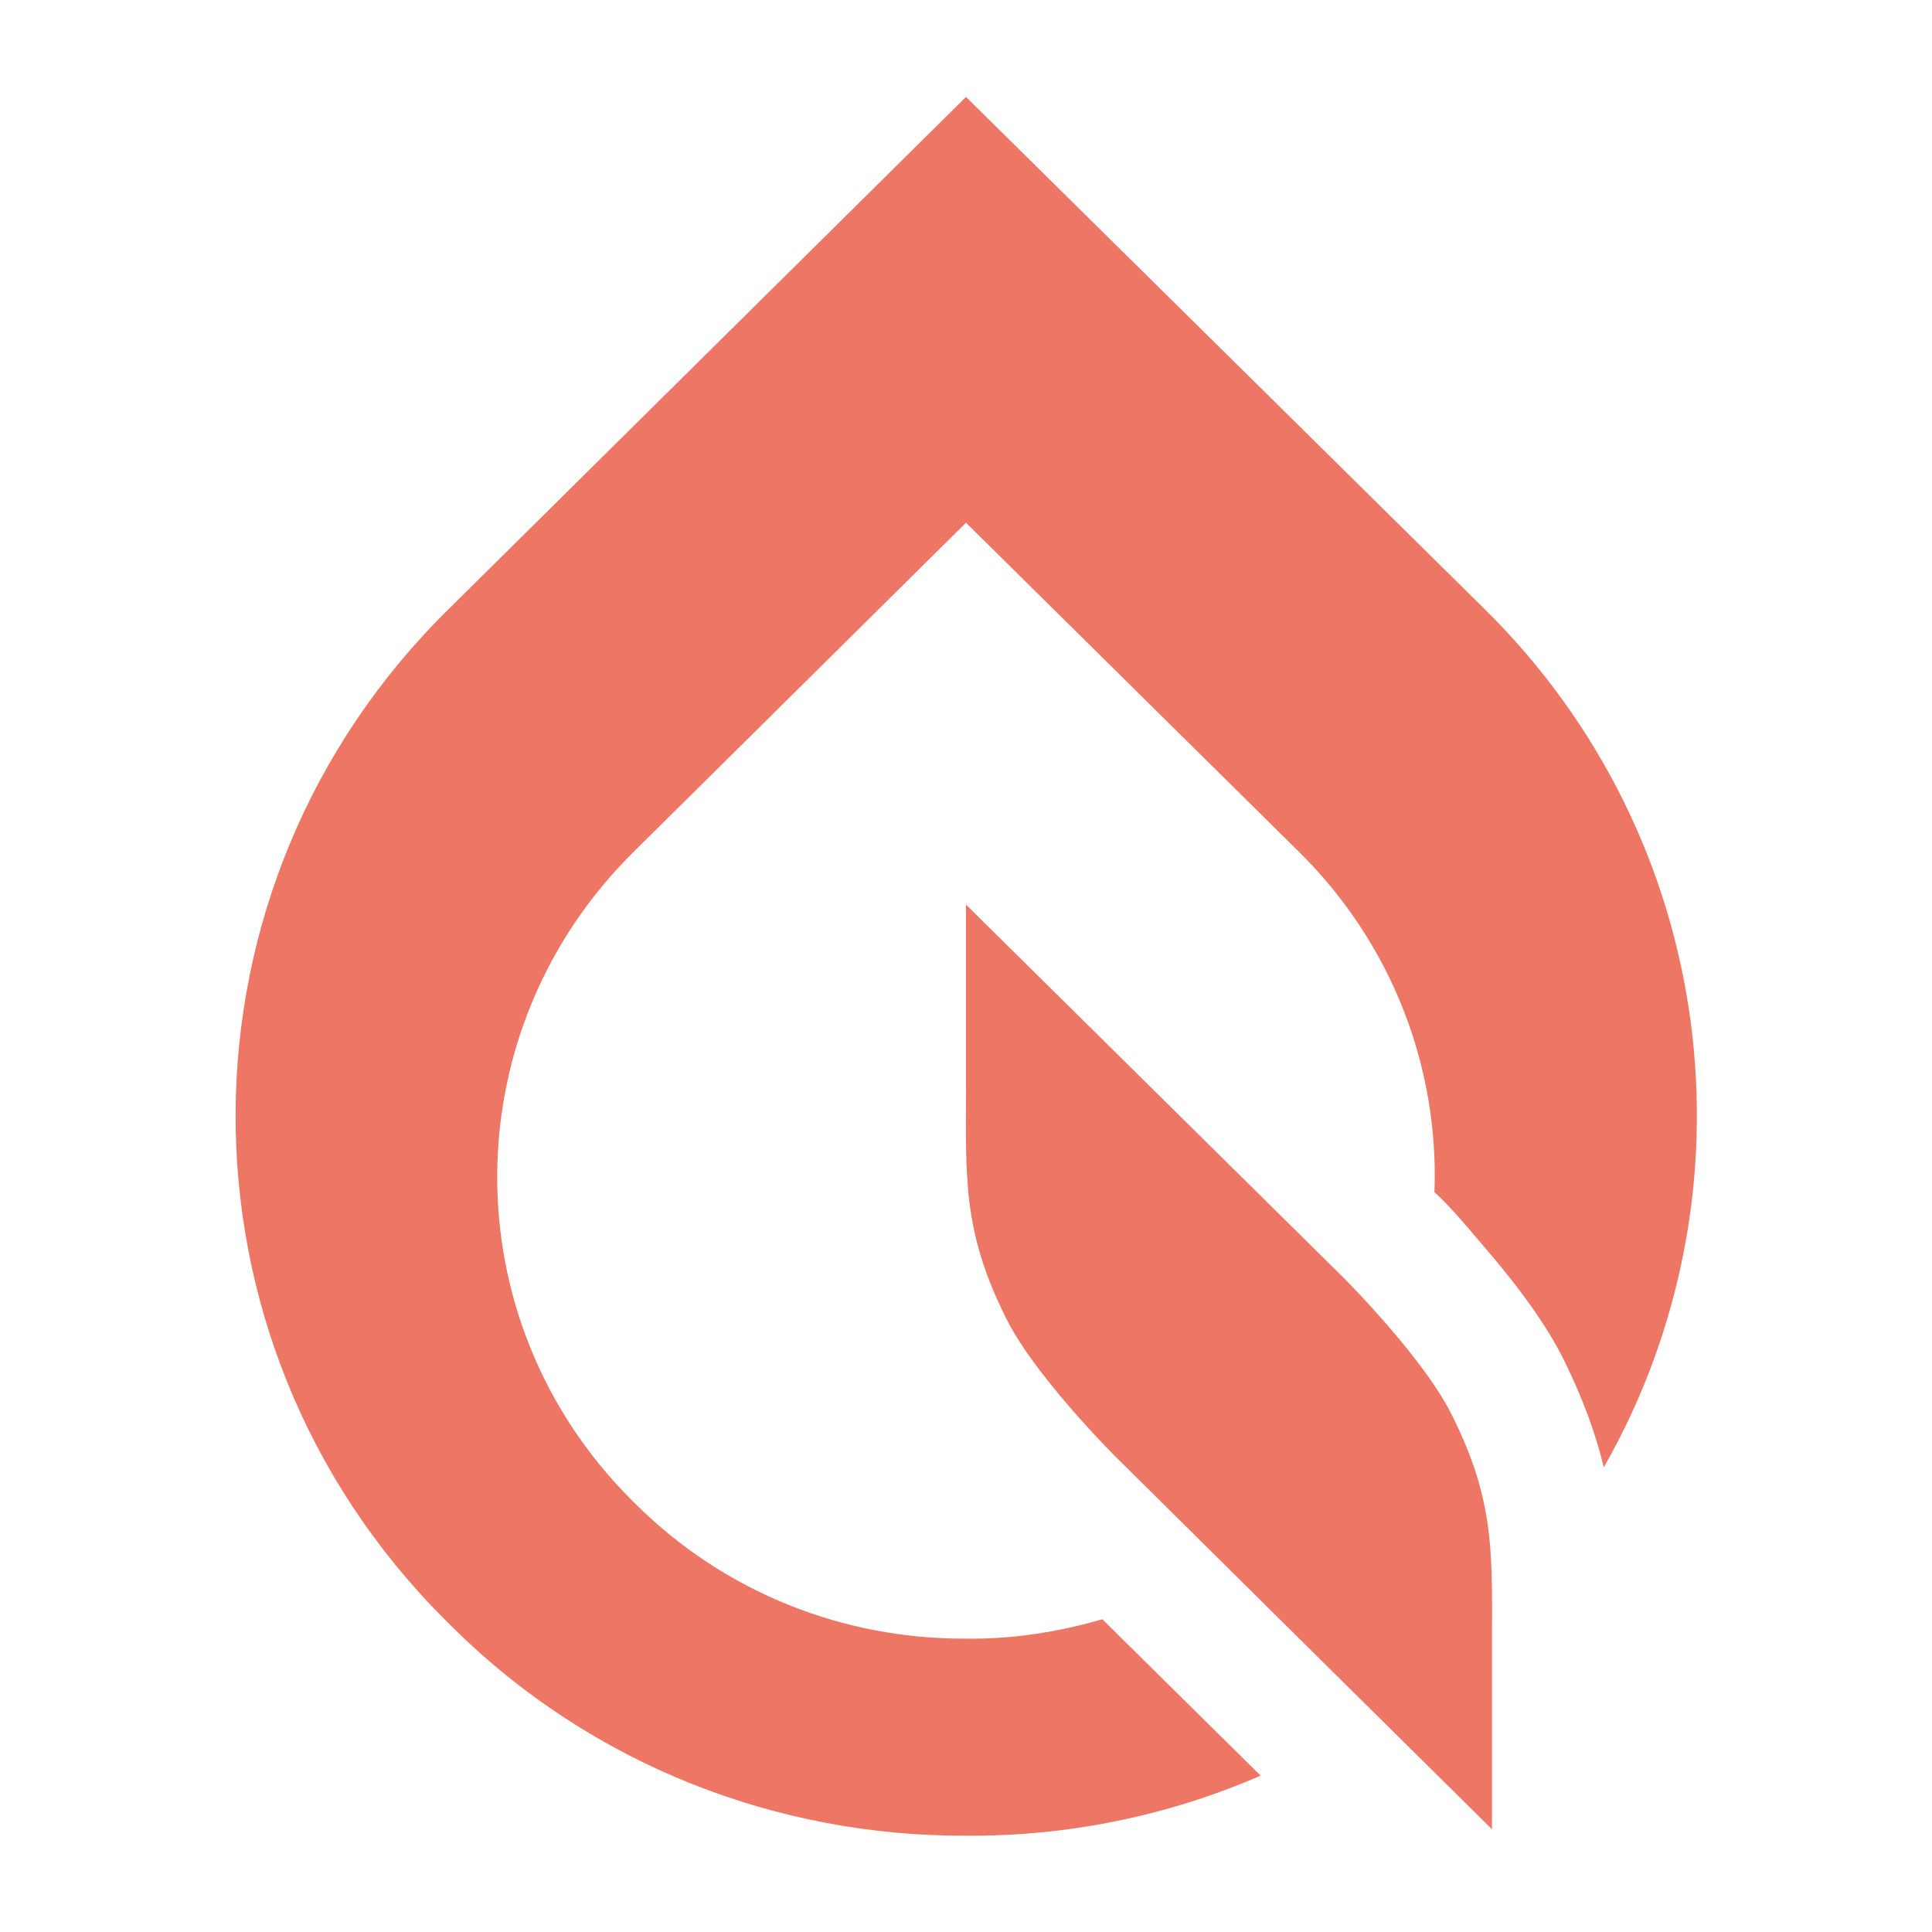 <?xml version="1.0" encoding="utf-8"?>
<!-- Generator: Adobe Illustrator 24.0.2, SVG Export Plug-In . SVG Version: 6.00 Build 0)  -->
<!DOCTYPE svg PUBLIC "-//W3C//DTD SVG 1.1//EN" "http://www.w3.org/Graphics/SVG/1.1/DTD/svg11.dtd">
<svg version="1.1" id="Layer_1" xmlns:x="http://ns.adobe.com/Extensibility/1.0/" xmlns:i="http://ns.adobe.com/AdobeIllustrator/10.0/" xmlns:graph="http://ns.adobe.com/Graphs/1.0/"
	 xmlns="http://www.w3.org/2000/svg" xmlns:xlink="http://www.w3.org/1999/xlink" x="0px" y="0px" width="299px" height="299px"
	 viewBox="0 0 299 299" style="enable-background:new 0 0 299 299;" xml:space="preserve">
<style type="text/css">
	.st0{fill:#EE7664;}
</style>
<g>
	<path class="st0" d="M224.7,219c-5-10.1-20-24.4-16-20.5l0,0l0,0L149.5,140v0l0,0l0,0v0h0v0l0,0l0,0v0l0,28c0,14.2-0.6,22.4,6.2,36
		c5,10.1,20,24.4,16,20.5l31.6,31.3l0,0l27.6,27.3v0l0,0l0,0v0h0v0l0,0l0,0v0l0-28C230.9,240.7,231.5,232.6,224.7,219z"/>
	<path class="st0" d="M149.5,80.9L149.5,80.9L149.5,80.9L149.5,80.9L149.5,80.9L149.5,80.9L149.5,80.9L149.5,80.9L149.5,80.9
		L149.5,80.9L149.5,80.9L149.5,80.9L149.5,80.9L149.5,80.9L149.5,80.9L149.5,80.9L149.5,80.9l51.3,50.7
		c14.8,14.5,21.9,33.8,21.2,52.9c2.3,2.1,4.6,4.8,7.3,8c5.9,6.8,10.1,12.7,12.7,17.9c3,6.1,5,11.6,6.2,16.7
		c24.2-42.4,17.9-97.2-18.7-133.1L149.5,15v0l0,0l0,0v0h0v0l0,0l0,0l0,0l0,0v0h0v0l0,0l0,0v0L69.6,94.1
		c-43.9,43-44.2,113.1-0.8,156.5c0.3,0.3,0.5,0.5,0.8,0.8c22,22,51,32.8,79.9,32.7h0h0h0c15.6,0.1,31.1-3,45.6-9.3l-24.5-24.2
		c-6.9,2-14,3.1-21.1,3h0h0h0c-18.6,0.1-37.2-6.9-51.3-21c-0.2-0.2-0.3-0.3-0.5-0.5c-27.9-27.9-27.6-72.8,0.5-100.4L149.5,80.9z"/>
</g>
</svg>
